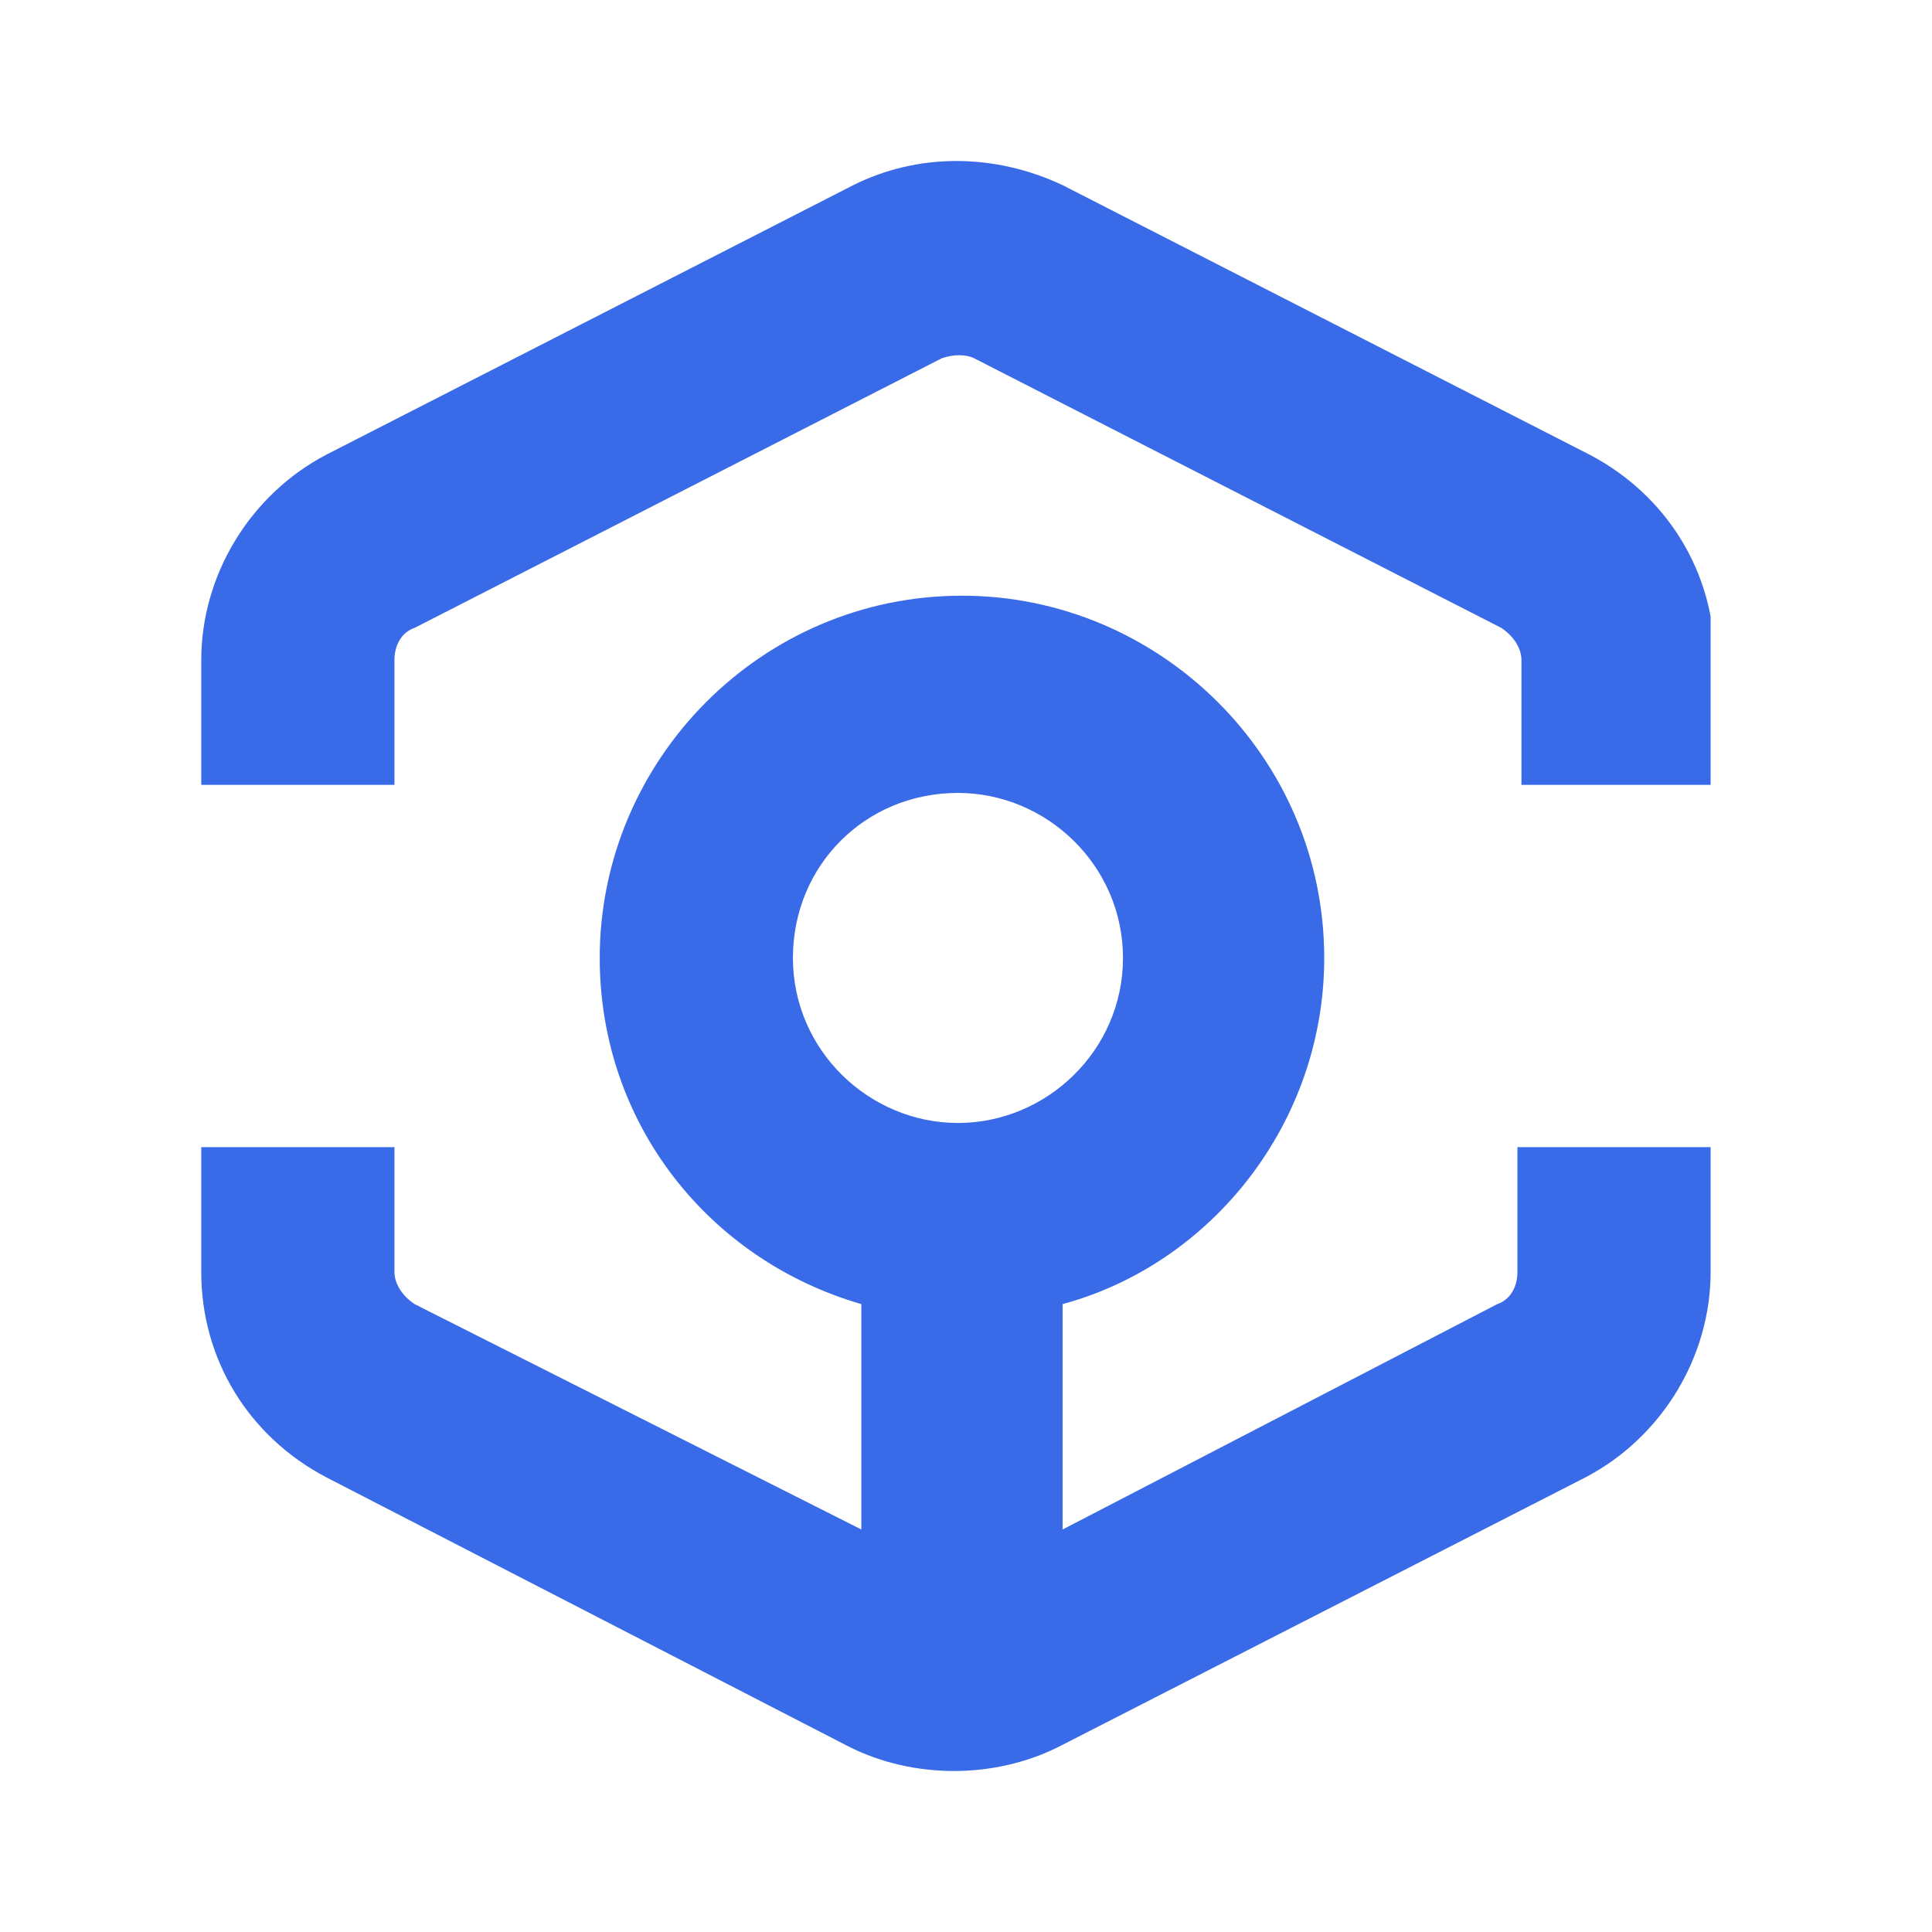 <svg viewBox="0 0 24 24" fill="none" xmlns="http://www.w3.org/2000/svg">
    <g clip-path="url(#Ankr_a)">
        <path
            fill-rule="evenodd"
            clip-rule="evenodd"
            d="M13.2 2.3L19.75 5.65C20.7 6.15 21.3 7.1 21.3 8.2V9.75H18.9V8.2C18.9 8.05 18.8 7.9 18.65 7.8L12.1 4.45C12 4.4 11.85 4.4 11.7 4.45L5.15 7.8C5 7.85 4.9 8 4.9 8.2V9.75H2.5V8.2C2.5 7.15 3.1 6.15 4.05 5.65L10.6 2.3C11.4 1.9 12.35 1.9 13.2 2.3ZM13.95 11.9C13.95 10.75 13 9.85 11.9 9.85C10.75 9.85 9.85 10.75 9.85 11.9C9.85 13.05 10.8 13.95 11.9 13.95C13 13.95 13.95 13.05 13.95 11.9ZM18.6 16.2C18.75 16.15 18.85 16 18.85 15.8V14.25H21.25V15.8C21.25 16.85 20.65 17.85 19.7 18.35L13.15 21.7C12.75 21.9 12.3 22 11.85 22C11.4 22 10.95 21.9 10.55 21.7L4.05 18.35C3.1 17.85 2.5 16.9 2.5 15.8V14.25H4.9V15.8C4.9 15.95 5 16.1 5.15 16.2L10.7 19V16.2C8.8 15.65 7.45 13.95 7.45 11.9C7.45 9.45 9.45 7.4 11.95 7.4C14.4 7.4 16.45 9.4 16.45 11.9C16.45 13.95 15.05 15.7 13.2 16.2V19L18.6 16.2Z"
            fill="#245AE5"
            fill-opacity="0.9"
        />
    </g>
    <defs>
        <clipPath id="Ankr_a">
            <rect
                width="18.75"
                height="20"
                fill="white"
                transform="translate(2.5 2)"
            />
        </clipPath>
    </defs>
</svg>
